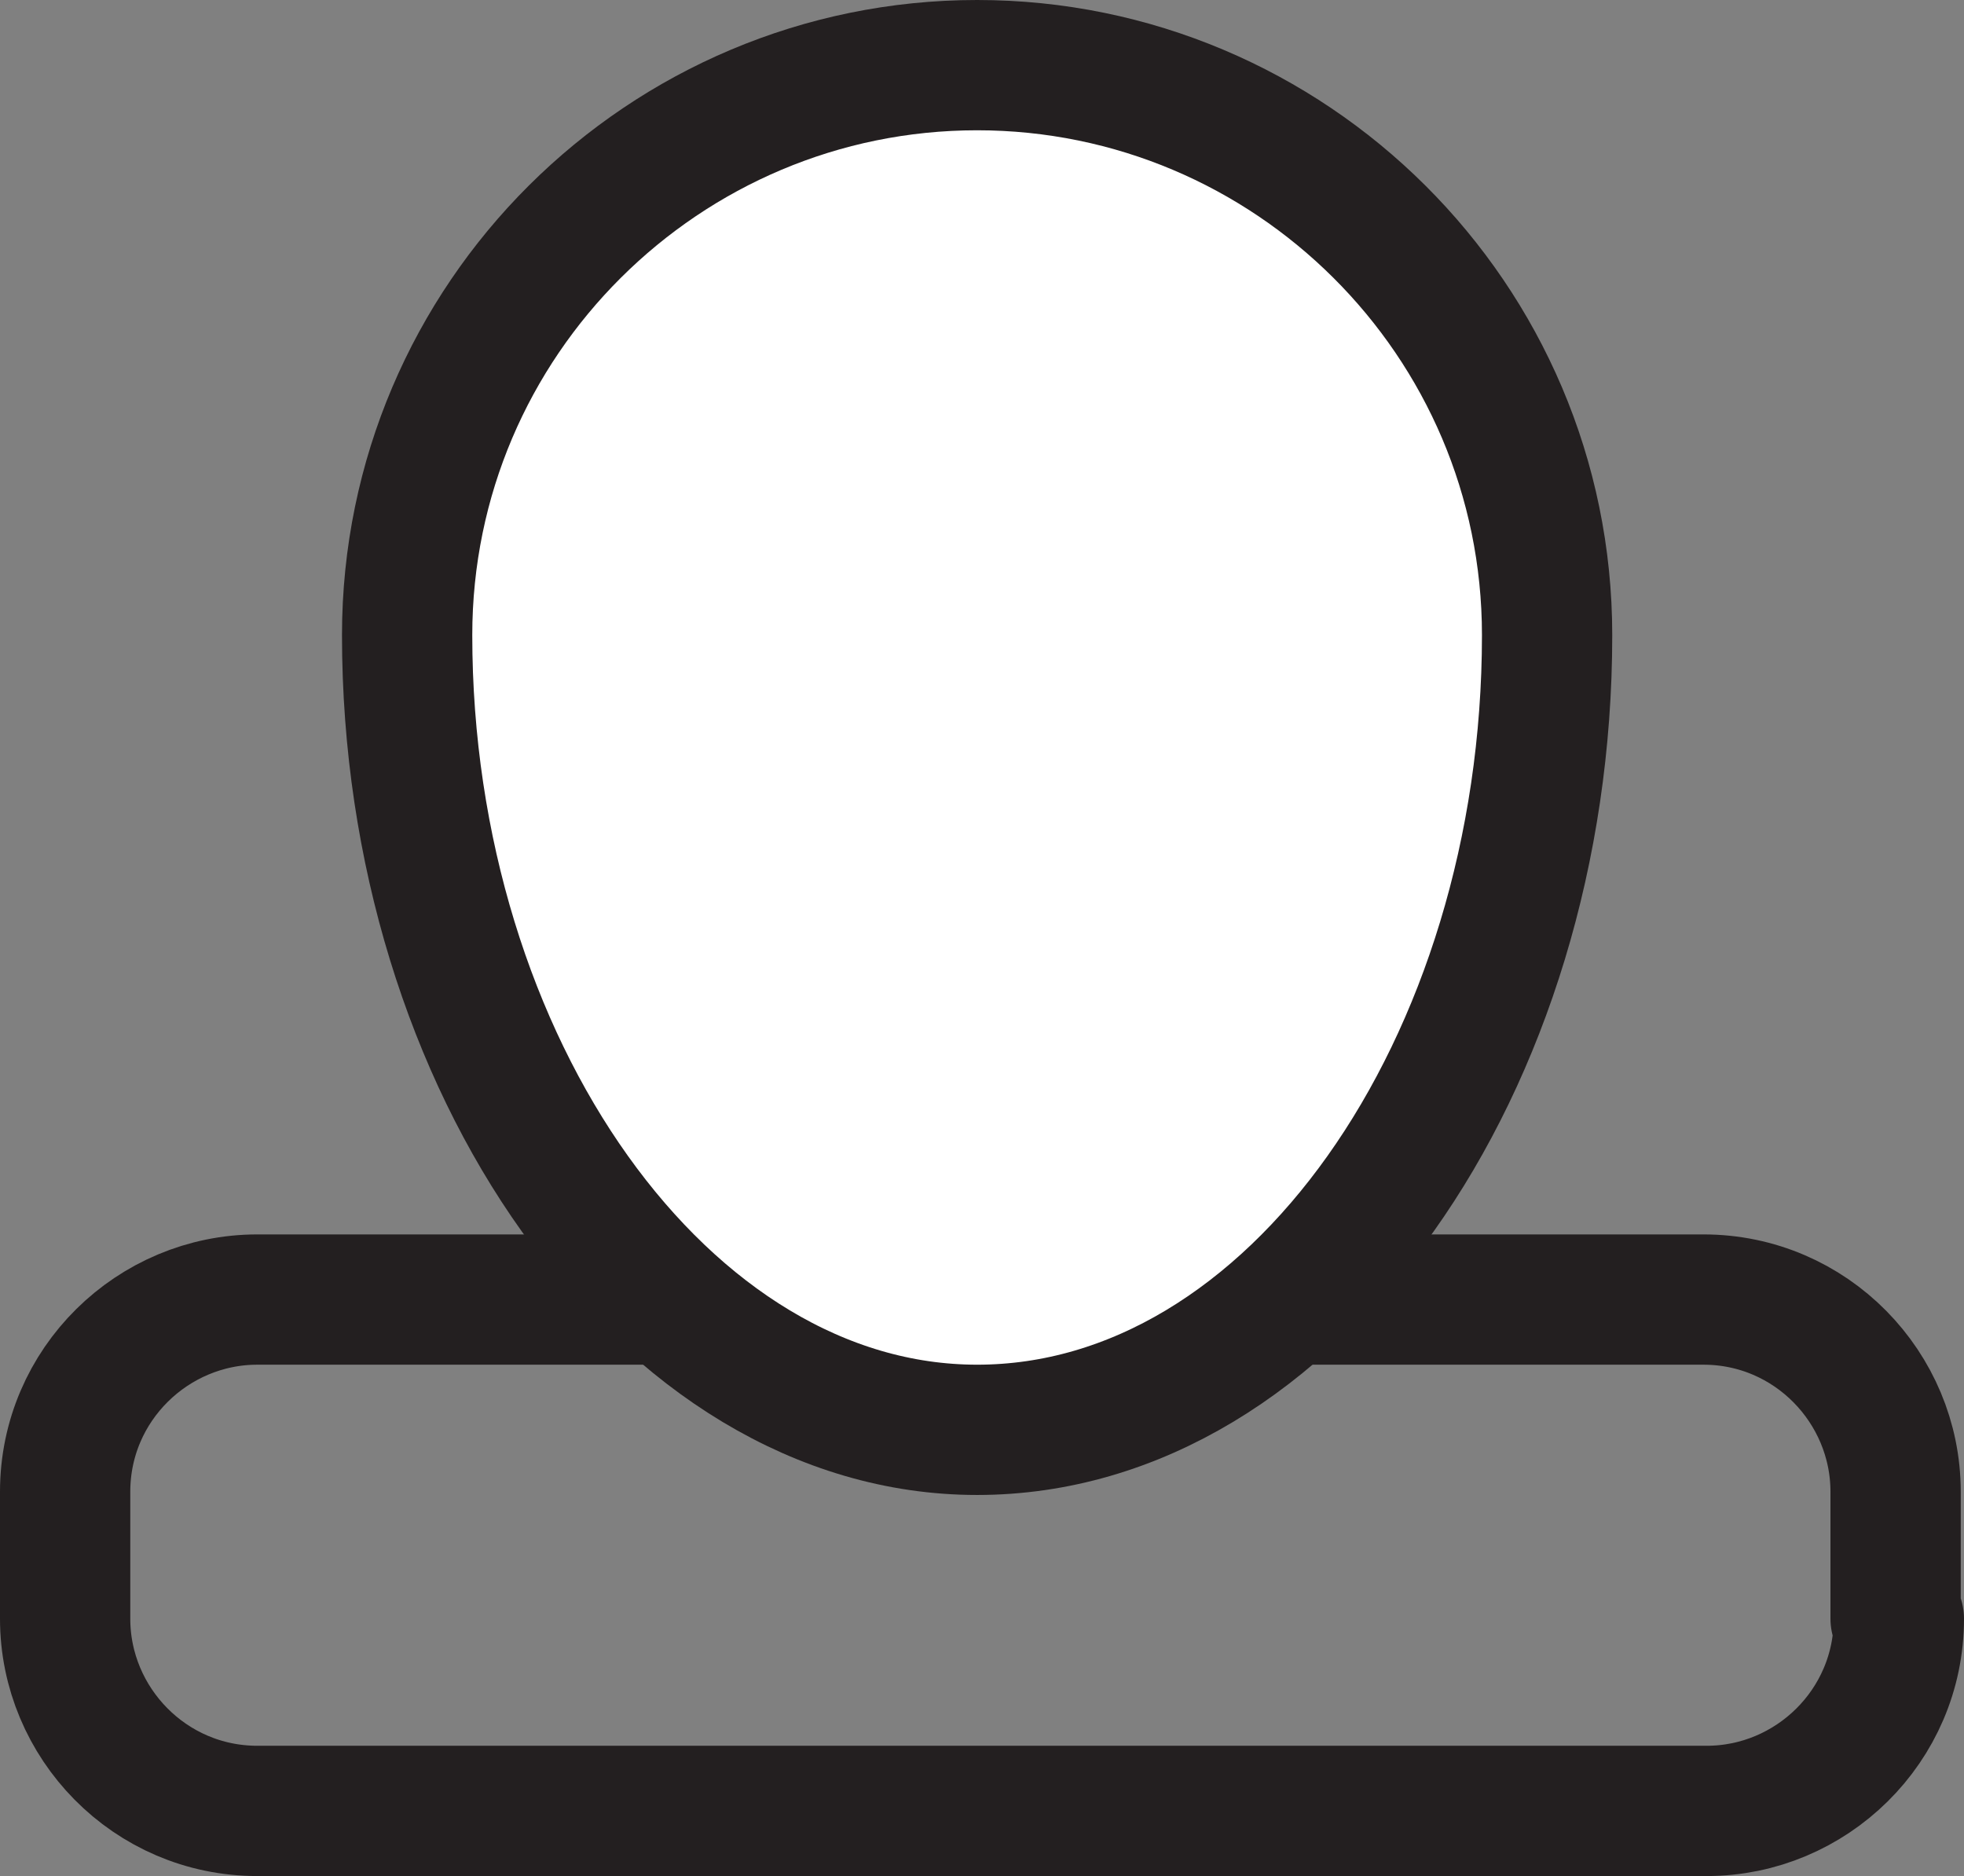 <?xml version="1.0" encoding="utf-8"?>
<!-- Generator: Adobe Illustrator 21.1.0, SVG Export Plug-In . SVG Version: 6.00 Build 0)  -->
<svg version="1.1" id="Layer_1" xmlns="http://www.w3.org/2000/svg" xmlns:xlink="http://www.w3.org/1999/xlink" x="0px" y="0px"
	 viewBox="0 0 60.3 57.6" style="enable-background:new 0 0 60.3 57.6;" xml:space="preserve">
<rect x="0" y="0" width="60.3" height="57.6" fill="#808080" stroke="none"/>
<style type="text/css">
	.st0{fill:none;stroke:#231F20;stroke-width:4;stroke-linecap:round;stroke-linejoin:round;stroke-miterlimit:10;}
	.st1{fill:#FFFFFF;stroke:#231F20;stroke-width:4;stroke-linecap:round;stroke-linejoin:round;stroke-miterlimit:10;}
</style>
<g>
	<path class="st0" d="M58.3,49.7c0,3.3-2.7,5.9-5.9,5.9H7.9c-3.3,0-5.9-2.7-5.9-5.9v-3.9c0-3.3,2.7-5.9,5.9-5.9h44.4
		c3.3,0,5.9,2.7,5.9,5.9V49.7z"/>
	<path class="st1" d="M47.5,19.5c0,13.2-7.8,24.4-17.5,24.4c-9.6,0-17.5-11.2-17.5-24.4C12.5,9.8,20.4,2,30,2
		C39.6,2,47.5,9.8,47.5,19.5z"/>
</g>
</svg>
